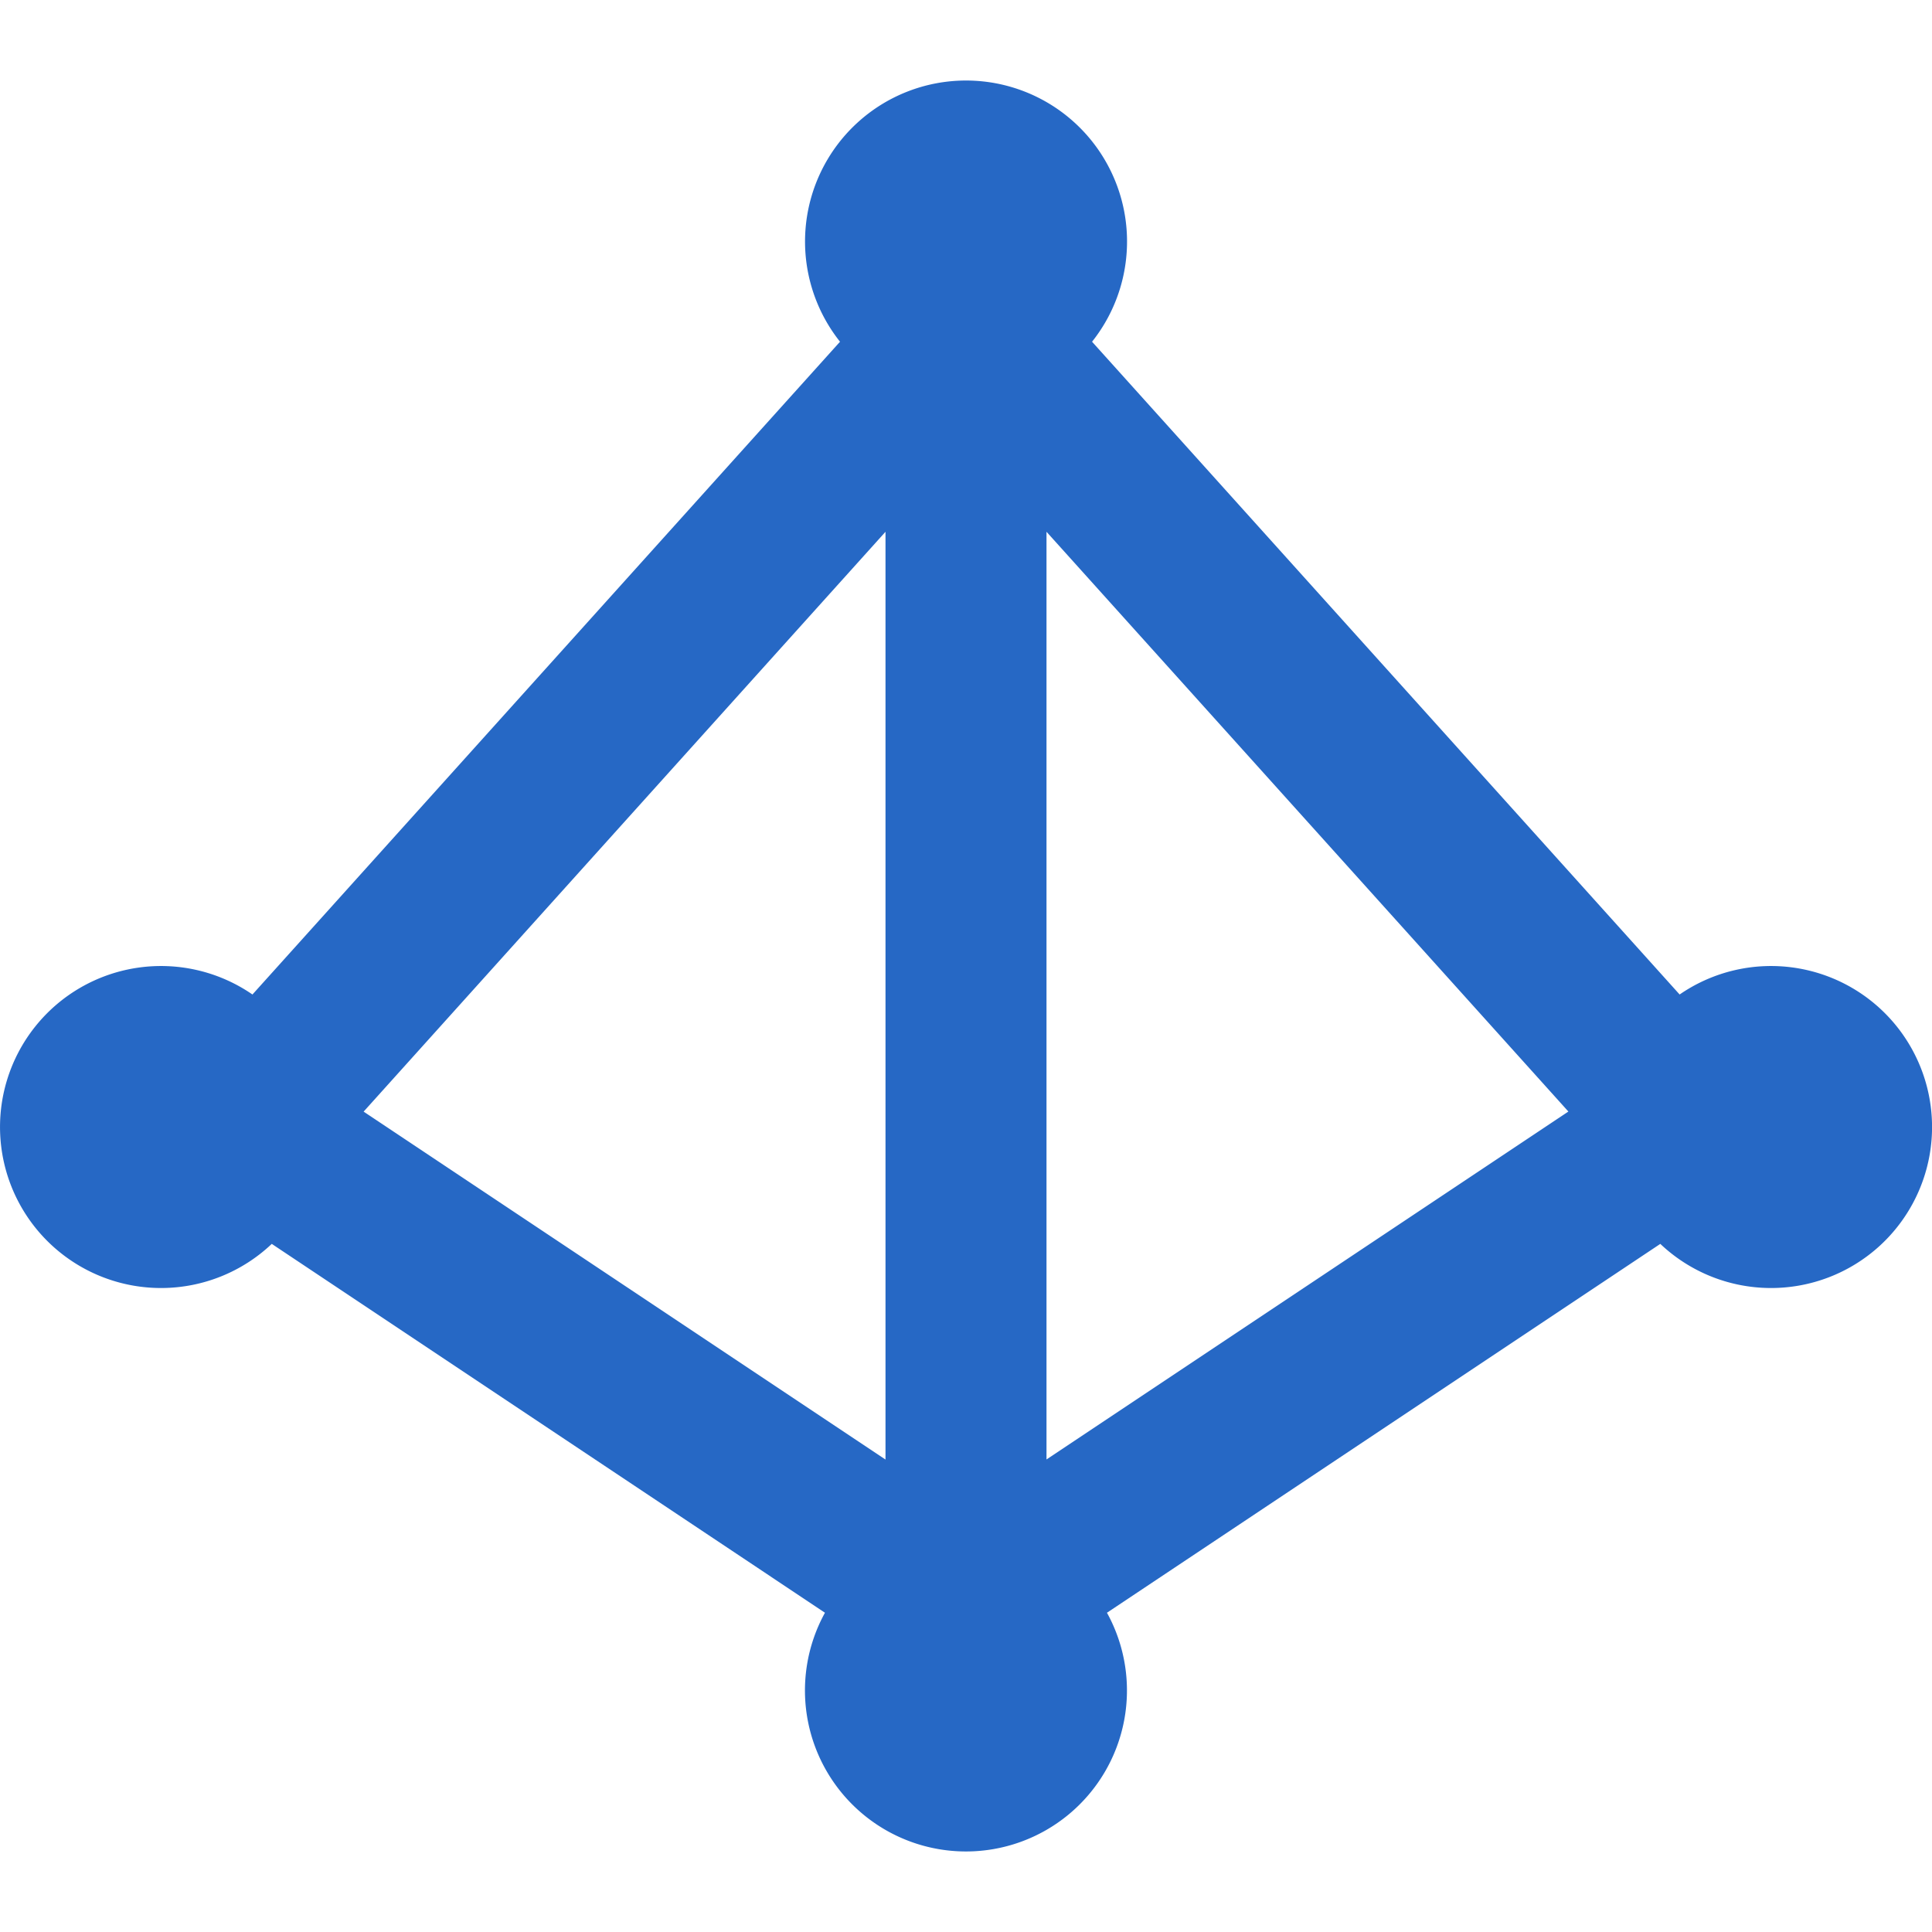 <svg xmlns="http://www.w3.org/2000/svg" fill="none" viewBox="0 0 24 24" class="acv-icon"><path fill="#2668C5" fill-rule="evenodd" d="M13.566 4.245a2 2 0 1 0-3.131 0l-7.299 8.109a2 2 0 1 0 .24 3.098l6.872 4.582a2 2 0 1 0 3.503 0l6.874-4.582a2 2 0 1 0 .24-3.098l-7.3-8.11ZM13 18.13l6.483-4.322L13 6.606V18.13Zm-2 0V6.606l-6.483 7.203L11 18.131Z" clip-rule="evenodd"/></svg>